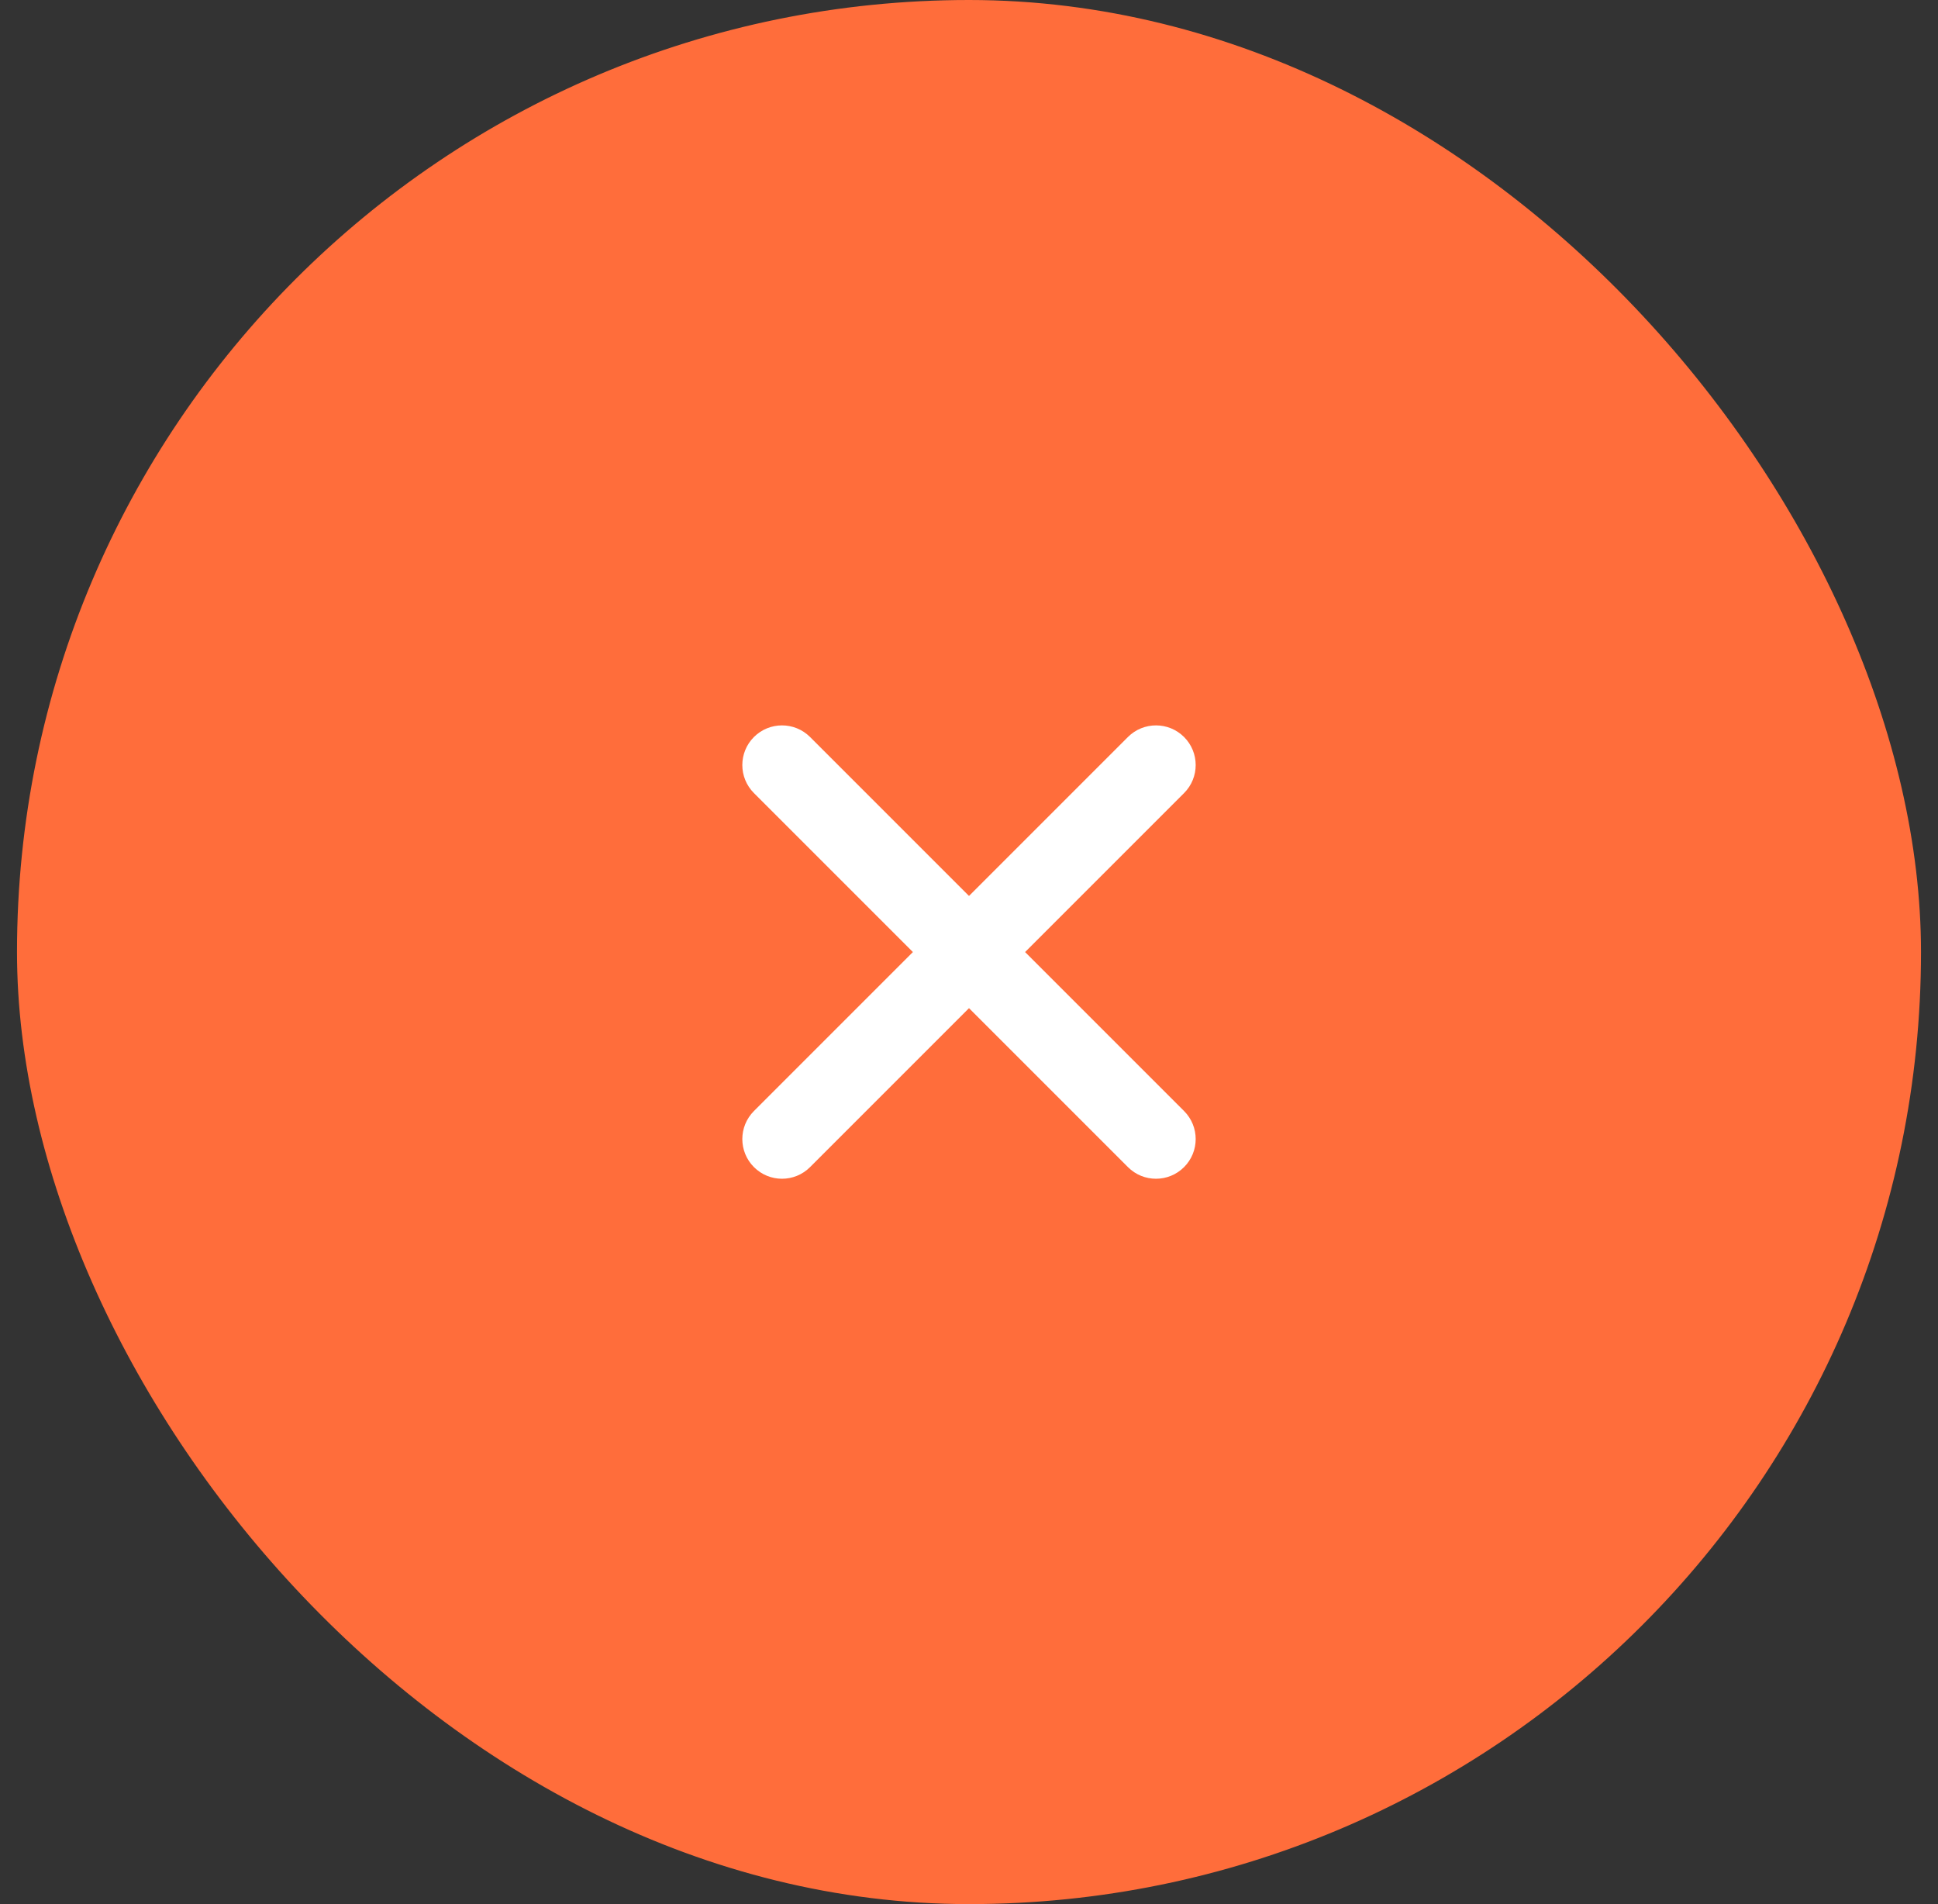<svg width="57" height="56" viewBox="0 0 57 56" fill="none" xmlns="http://www.w3.org/2000/svg">
<rect x="0" y="0" width="57" height="56" fill="#333333" stroke="none"/>
<rect x="1.25" y="0.75" width="54.5" height="54.5" rx="27.25" fill="#FF6D3B"/>
<path d="M22.175 32.675C21.719 33.131 21.719 33.869 22.175 34.325C22.631 34.781 23.369 34.781 23.825 34.325L28.5 29.65L33.175 34.325C33.63 34.781 34.369 34.781 34.825 34.325C35.281 33.869 35.281 33.131 34.825 32.675L30.15 28L34.825 23.325C35.281 22.869 35.281 22.131 34.825 21.675C34.369 21.22 33.631 21.22 33.175 21.675L28.5 26.35L23.825 21.675C23.369 21.22 22.631 21.22 22.175 21.675C21.719 22.131 21.719 22.869 22.175 23.325L26.85 28L22.175 32.675Z" fill="white"/>
<rect x="1.25" y="0.75" width="54.5" height="54.5" rx="27.25" stroke="#FF6D3B" stroke-width="1.5"/>
</svg>
